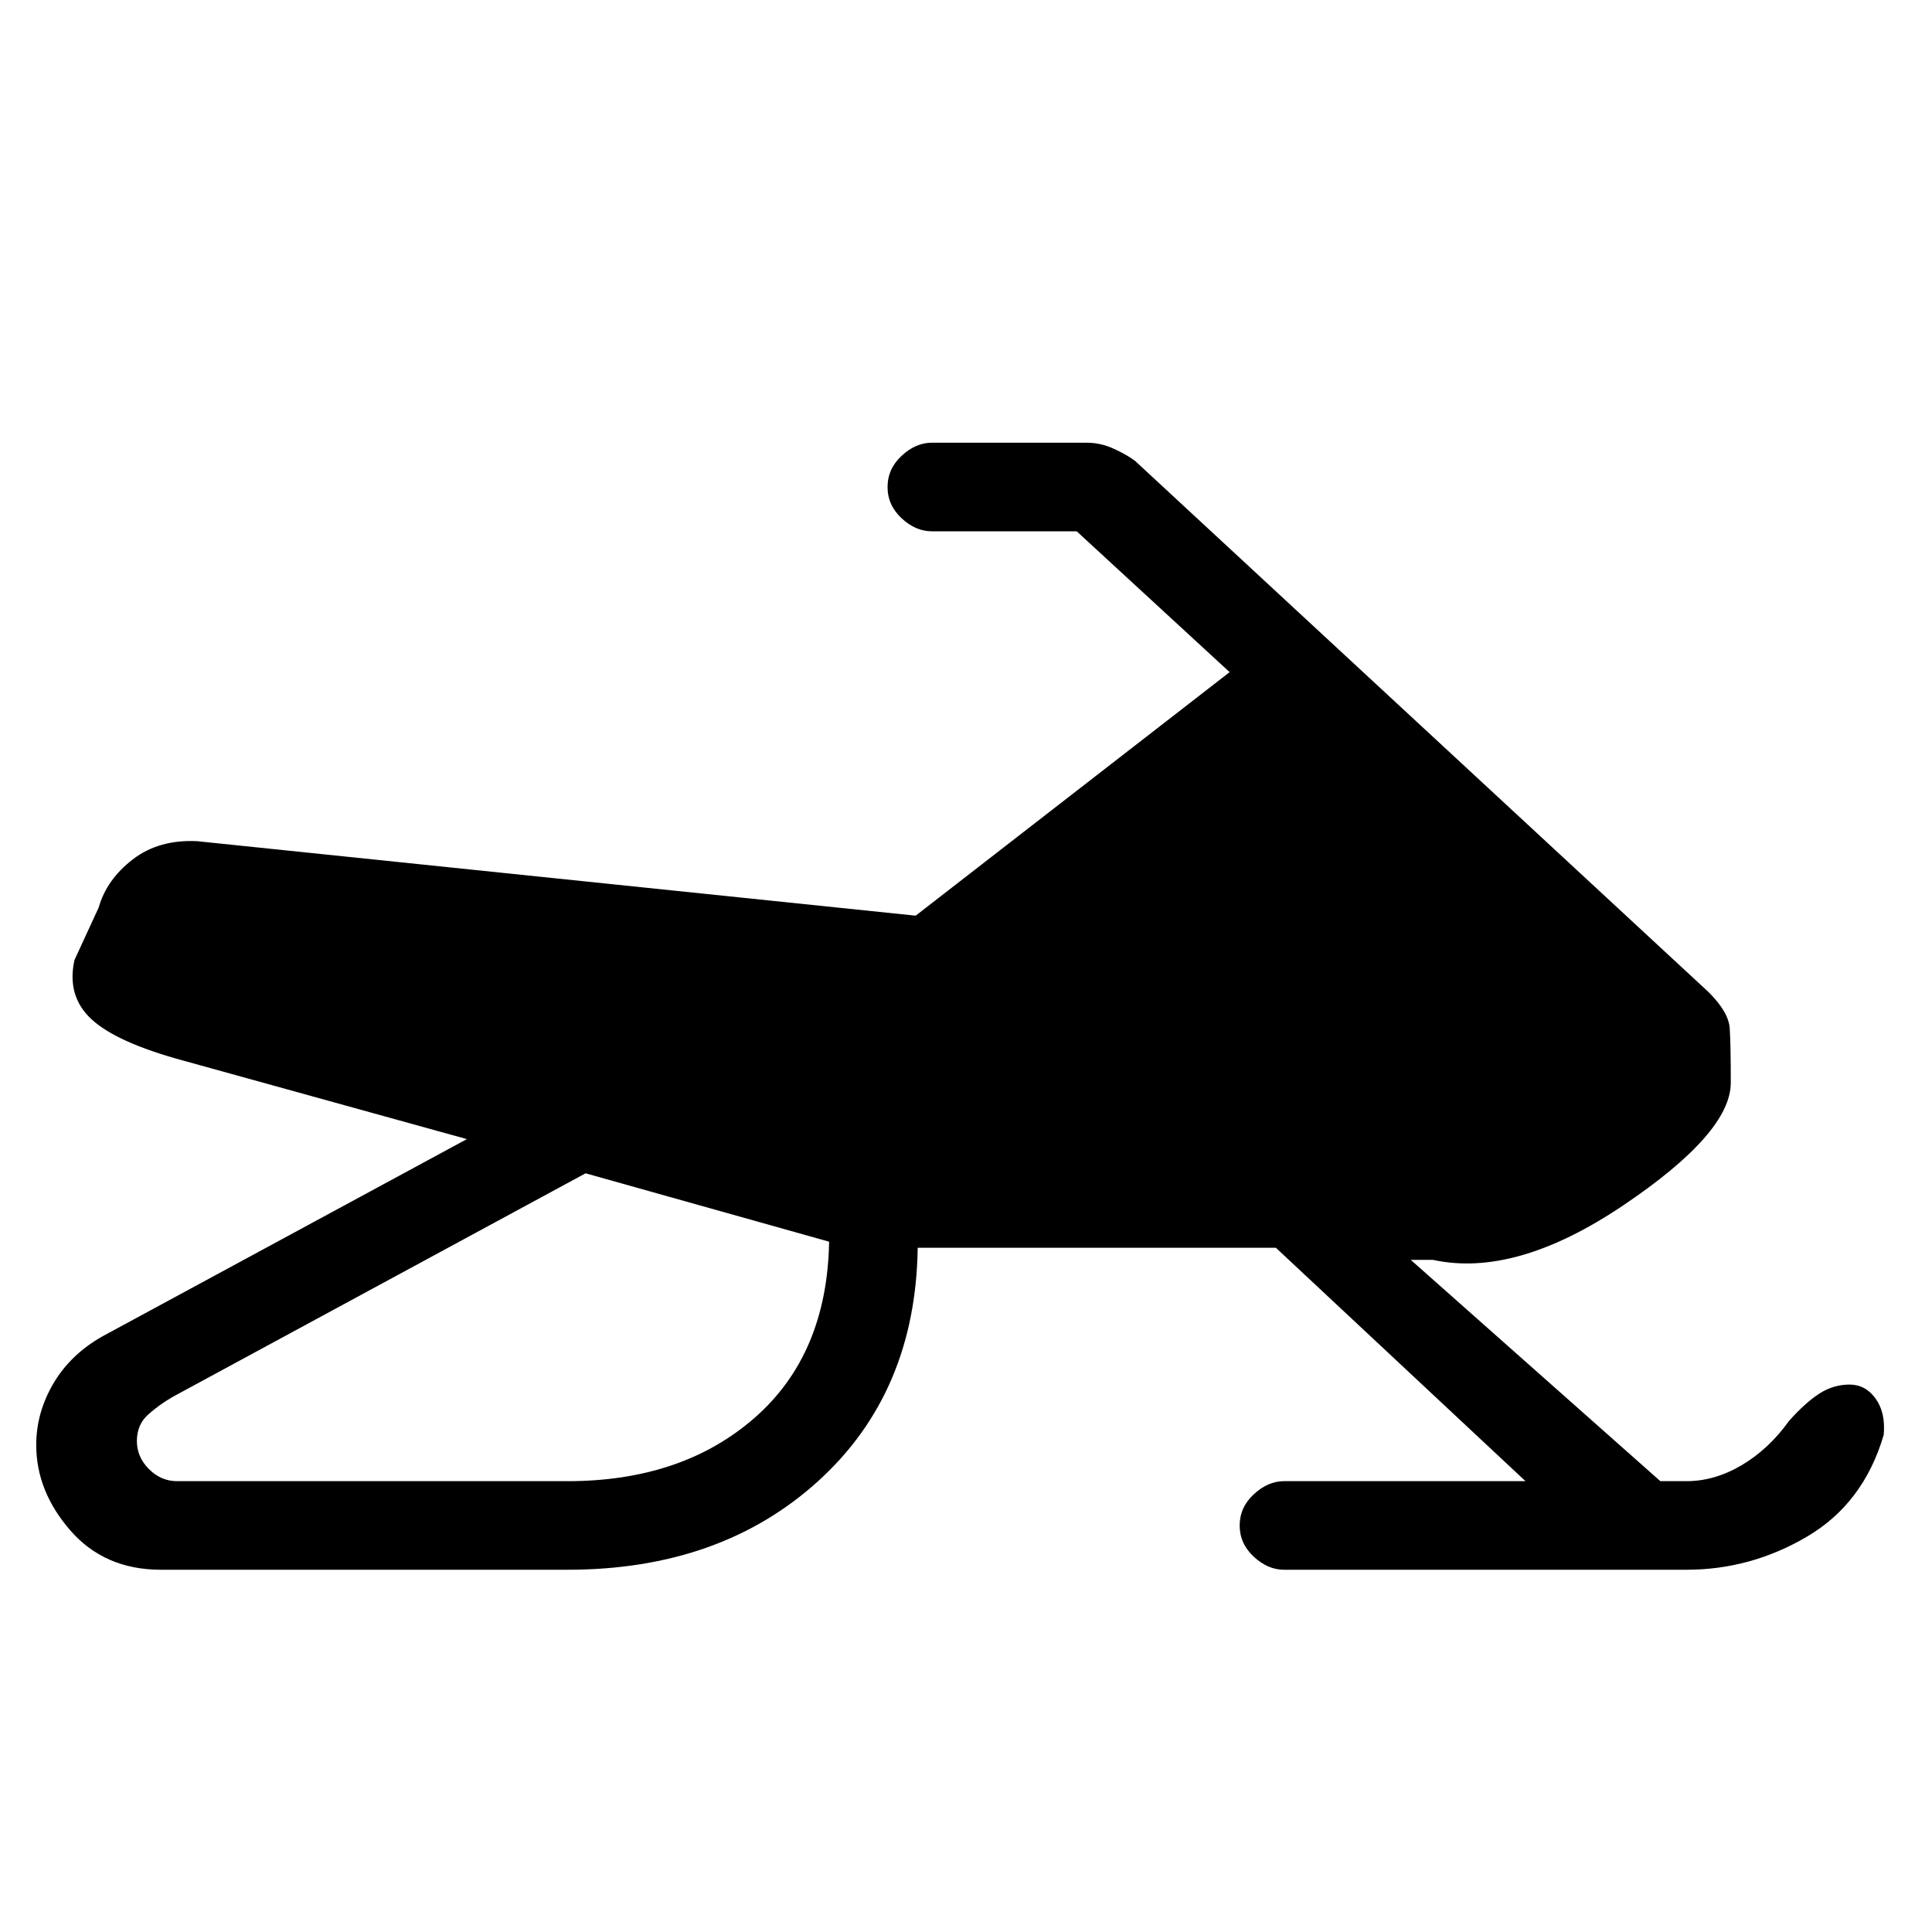 <svg xmlns="http://www.w3.org/2000/svg" height="20" width="20"><path d="M19.5 14.854q-.208.708-.792 1.052-.583.344-1.25.344h-4.166q-.167 0-.313-.135-.146-.136-.146-.323 0-.188.146-.323.146-.136.313-.136h2.5l-2.584-2.416H9.5q-.021 1.5-1.031 2.416-1.011.917-2.594.917H1.667q-.584 0-.938-.406t-.354-.886q0-.333.177-.635t.51-.49l3.771-2.041-2.937-.813q-.688-.187-.948-.427t-.177-.614l.25-.542q.083-.292.354-.5.271-.208.667-.188l7.437.771 3.25-2.521L11.146 5.5h-1.5q-.167 0-.313-.135-.145-.136-.145-.323 0-.188.145-.323.146-.136.313-.136h1.604q.146 0 .281.063.136.062.219.125l5.938 5.5q.208.208.218.375.011.166.011.562 0 .521-1.115 1.271-1.114.75-1.969.563h-.229l2.584 2.291h.27q.292 0 .573-.166.281-.167.49-.459.167-.187.312-.281.146-.094.313-.094.166 0 .271.146.104.146.083.375Zm-17.667.479h4.042q1.187 0 1.937-.656t.771-1.823l-2.521-.708-4.27 2.312q-.146.084-.261.188-.114.104-.114.271 0 .166.125.291.125.125.291.125Z"/></svg>